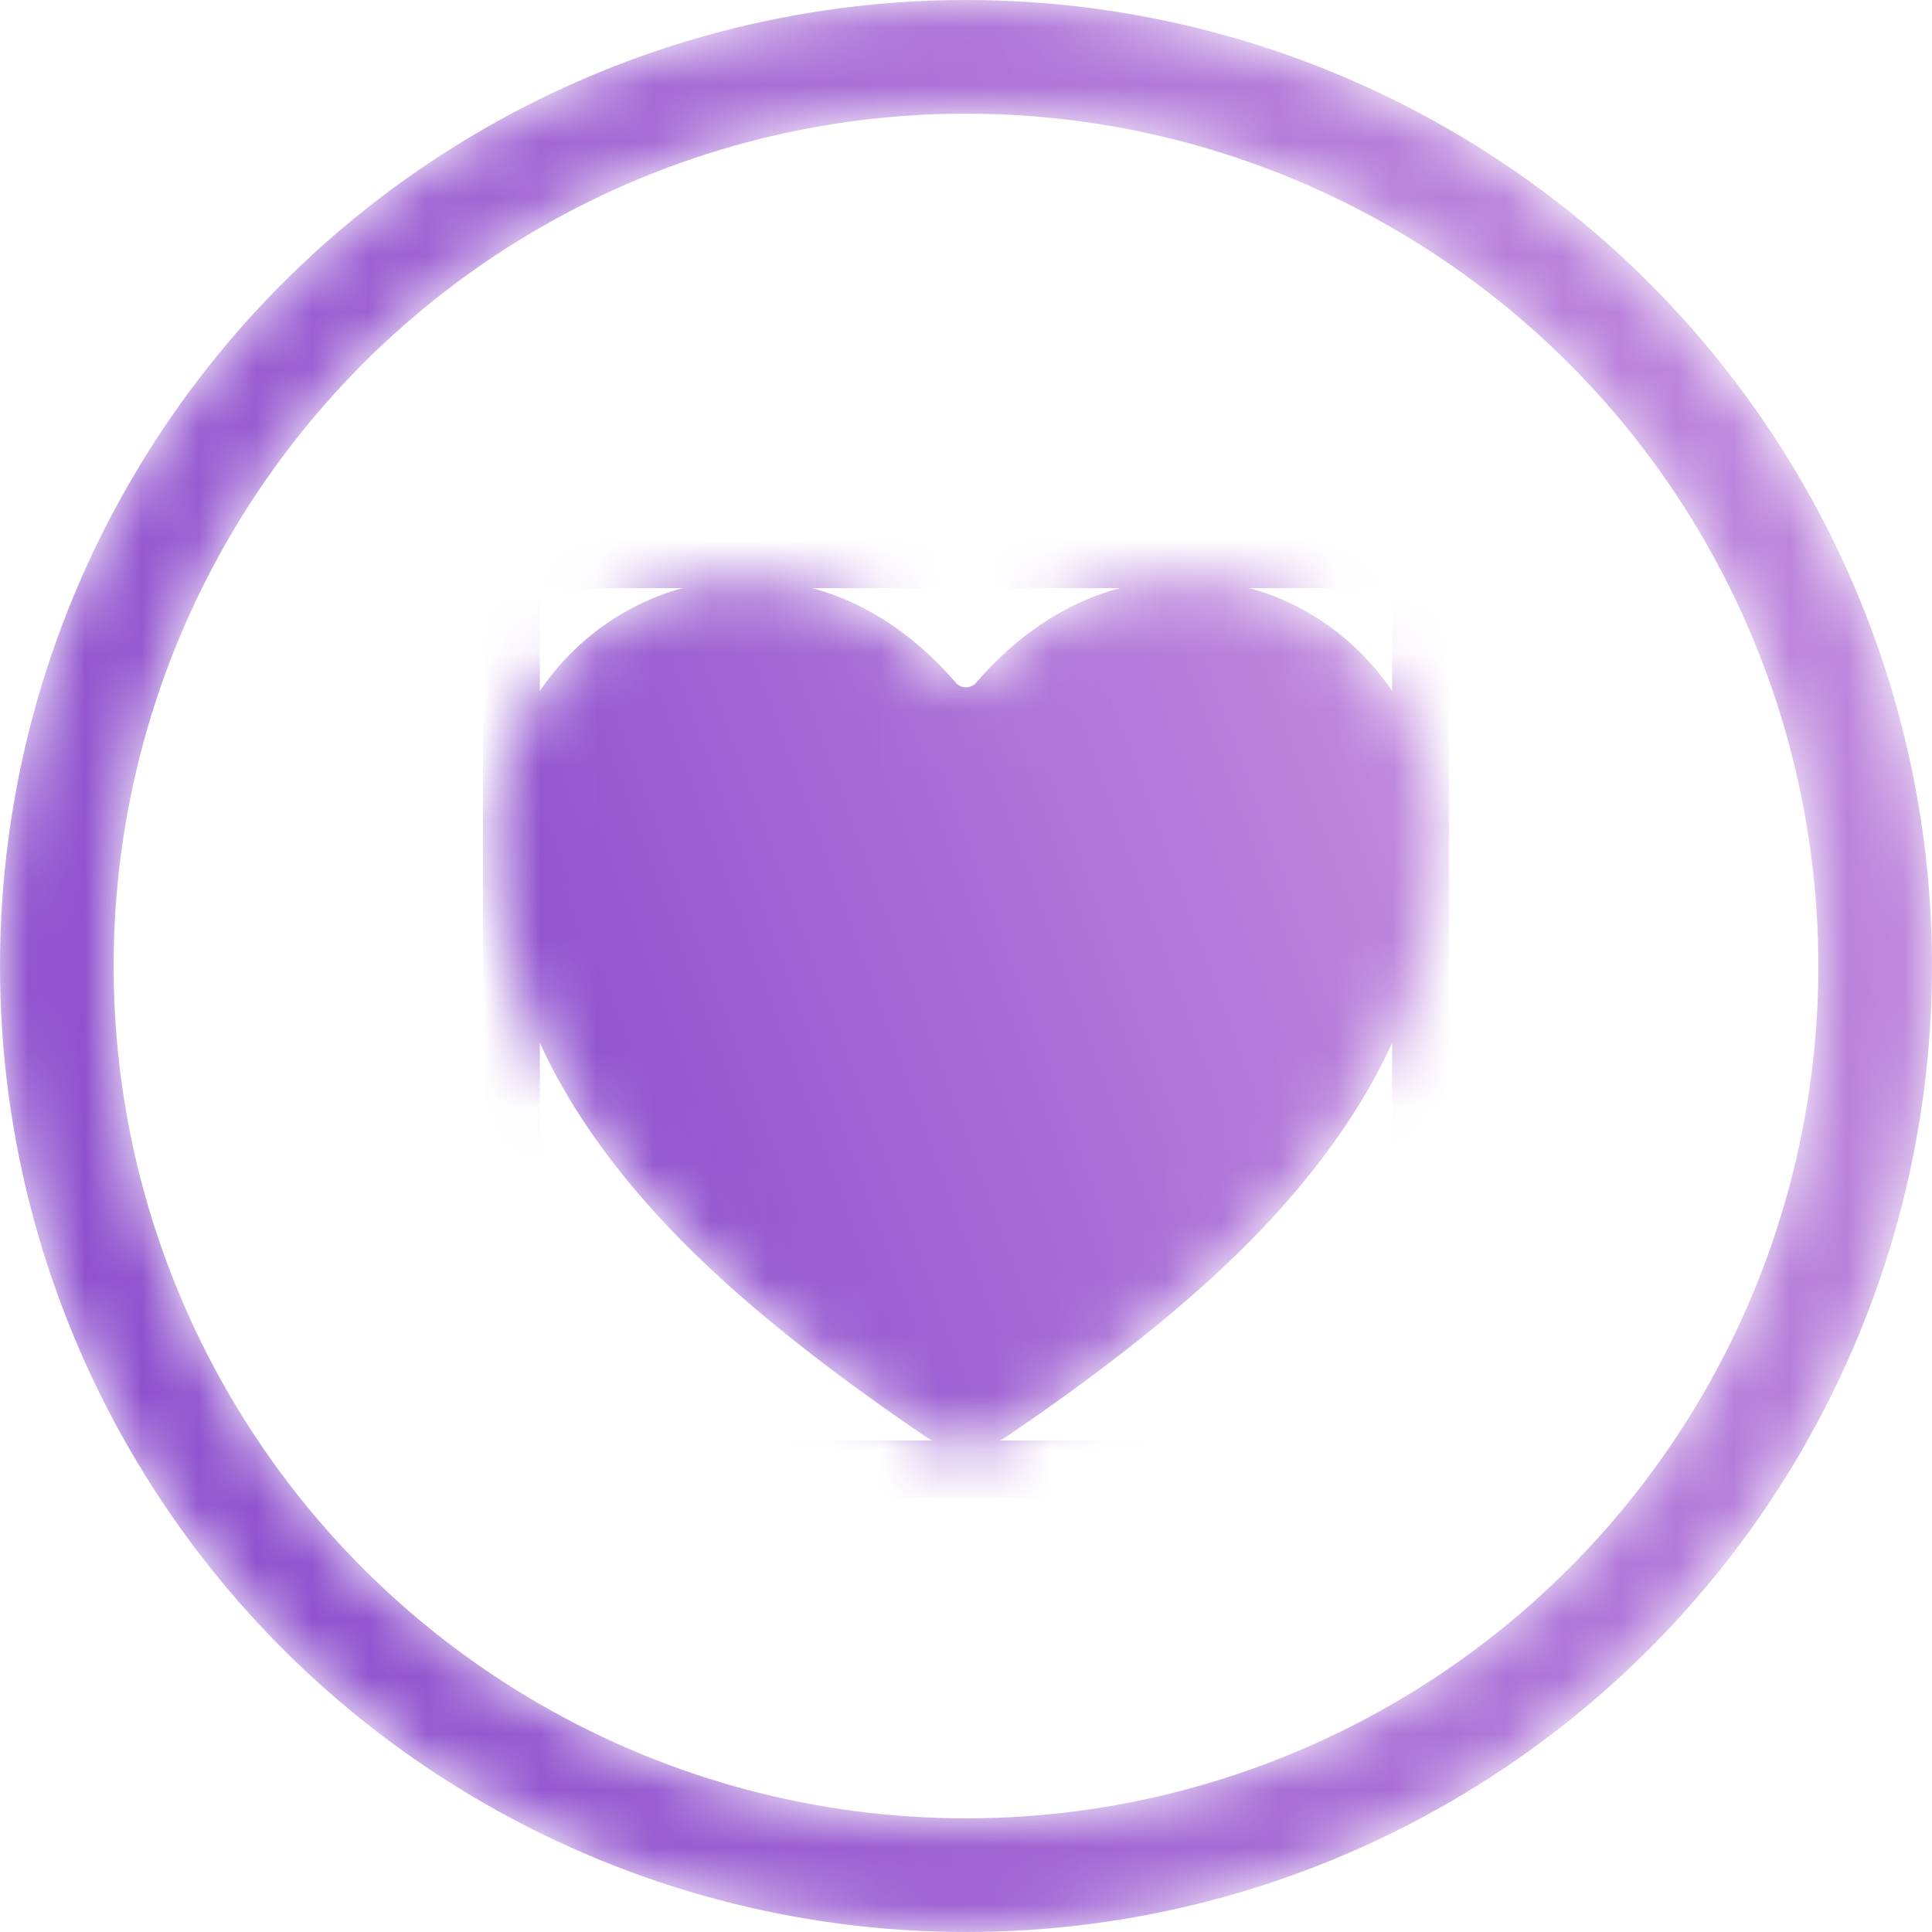 <svg width="34" height="34" viewBox="0 0 34 34" fill="none" xmlns="http://www.w3.org/2000/svg">
<mask id="mask0_242_10177" style="mask-type:alpha" maskUnits="userSpaceOnUse" x="0" y="0" width="34" height="34">
<circle cx="17" cy="17" r="16" stroke="#BDBDBD" stroke-width="2"/>
<g clip-path="url(#clip0_242_10177)">
<path d="M17 25.5C16.744 25.5 16.494 25.422 16.283 25.278C13.151 23.152 11.796 21.695 11.048 20.784C9.454 18.841 8.691 16.847 8.712 14.688C8.737 12.213 10.723 10.2 13.138 10.2C14.895 10.2 16.111 11.189 16.819 12.013C16.842 12.039 16.869 12.06 16.901 12.074C16.932 12.088 16.966 12.096 17 12.096C17.034 12.096 17.068 12.088 17.099 12.074C17.13 12.06 17.158 12.039 17.18 12.013C17.889 11.188 19.105 10.2 20.861 10.2C23.277 10.2 25.262 12.213 25.287 14.688C25.309 16.848 24.545 18.842 22.952 20.784C22.204 21.695 20.848 23.153 17.717 25.279C17.506 25.423 17.256 25.5 17 25.5V25.5Z" fill="#BDBDBD"/>
</g>
</mask>
<g mask="url(#mask0_242_10177)">
<circle cx="17" cy="17" r="16" stroke="url(#paint0_linear_242_10177)" stroke-width="2"/>
<g clip-path="url(#clip1_242_10177)">
<path d="M17 25.5C16.744 25.5 16.494 25.422 16.283 25.278C13.151 23.152 11.796 21.695 11.048 20.784C9.454 18.841 8.691 16.847 8.712 14.688C8.737 12.213 10.723 10.2 13.138 10.2C14.895 10.2 16.111 11.189 16.819 12.013C16.842 12.039 16.869 12.06 16.901 12.074C16.932 12.088 16.966 12.096 17 12.096C17.034 12.096 17.068 12.088 17.099 12.074C17.13 12.06 17.158 12.039 17.18 12.013C17.889 11.188 19.105 10.2 20.861 10.2C23.277 10.2 25.262 12.213 25.287 14.688C25.309 16.848 24.545 18.842 22.952 20.784C22.204 21.695 20.848 23.153 17.717 25.279C17.506 25.423 17.256 25.5 17 25.5V25.5Z" fill="url(#paint1_linear_242_10177)"/>
</g>
<rect x="9" y="9.85" width="16" height="16" stroke="url(#paint2_linear_242_10177)"/>
</g>
<defs>
<linearGradient id="paint0_linear_242_10177" x1="33.087" y1="1.545" x2="-5.226" y2="14.419" gradientUnits="userSpaceOnUse">
<stop stop-color="#C28CDE"/>
<stop offset="1" stop-color="#884ACC"/>
</linearGradient>
<linearGradient id="paint1_linear_242_10177" x1="24.843" y1="10.896" x2="6.487" y2="17.577" gradientUnits="userSpaceOnUse">
<stop stop-color="#C28CDE"/>
<stop offset="1" stop-color="#884ACC"/>
</linearGradient>
<linearGradient id="paint2_linear_242_10177" x1="25.043" y1="10.123" x2="5.887" y2="16.559" gradientUnits="userSpaceOnUse">
<stop stop-color="#C28CDE"/>
<stop offset="1" stop-color="#884ACC"/>
</linearGradient>
<clipPath id="clip0_242_10177">
<rect width="17" height="17" fill="white" transform="translate(8.5 9.35)"/>
</clipPath>
<clipPath id="clip1_242_10177">
<rect x="8.5" y="9.35" width="17" height="17" fill="white"/>
</clipPath>
</defs>
</svg>
